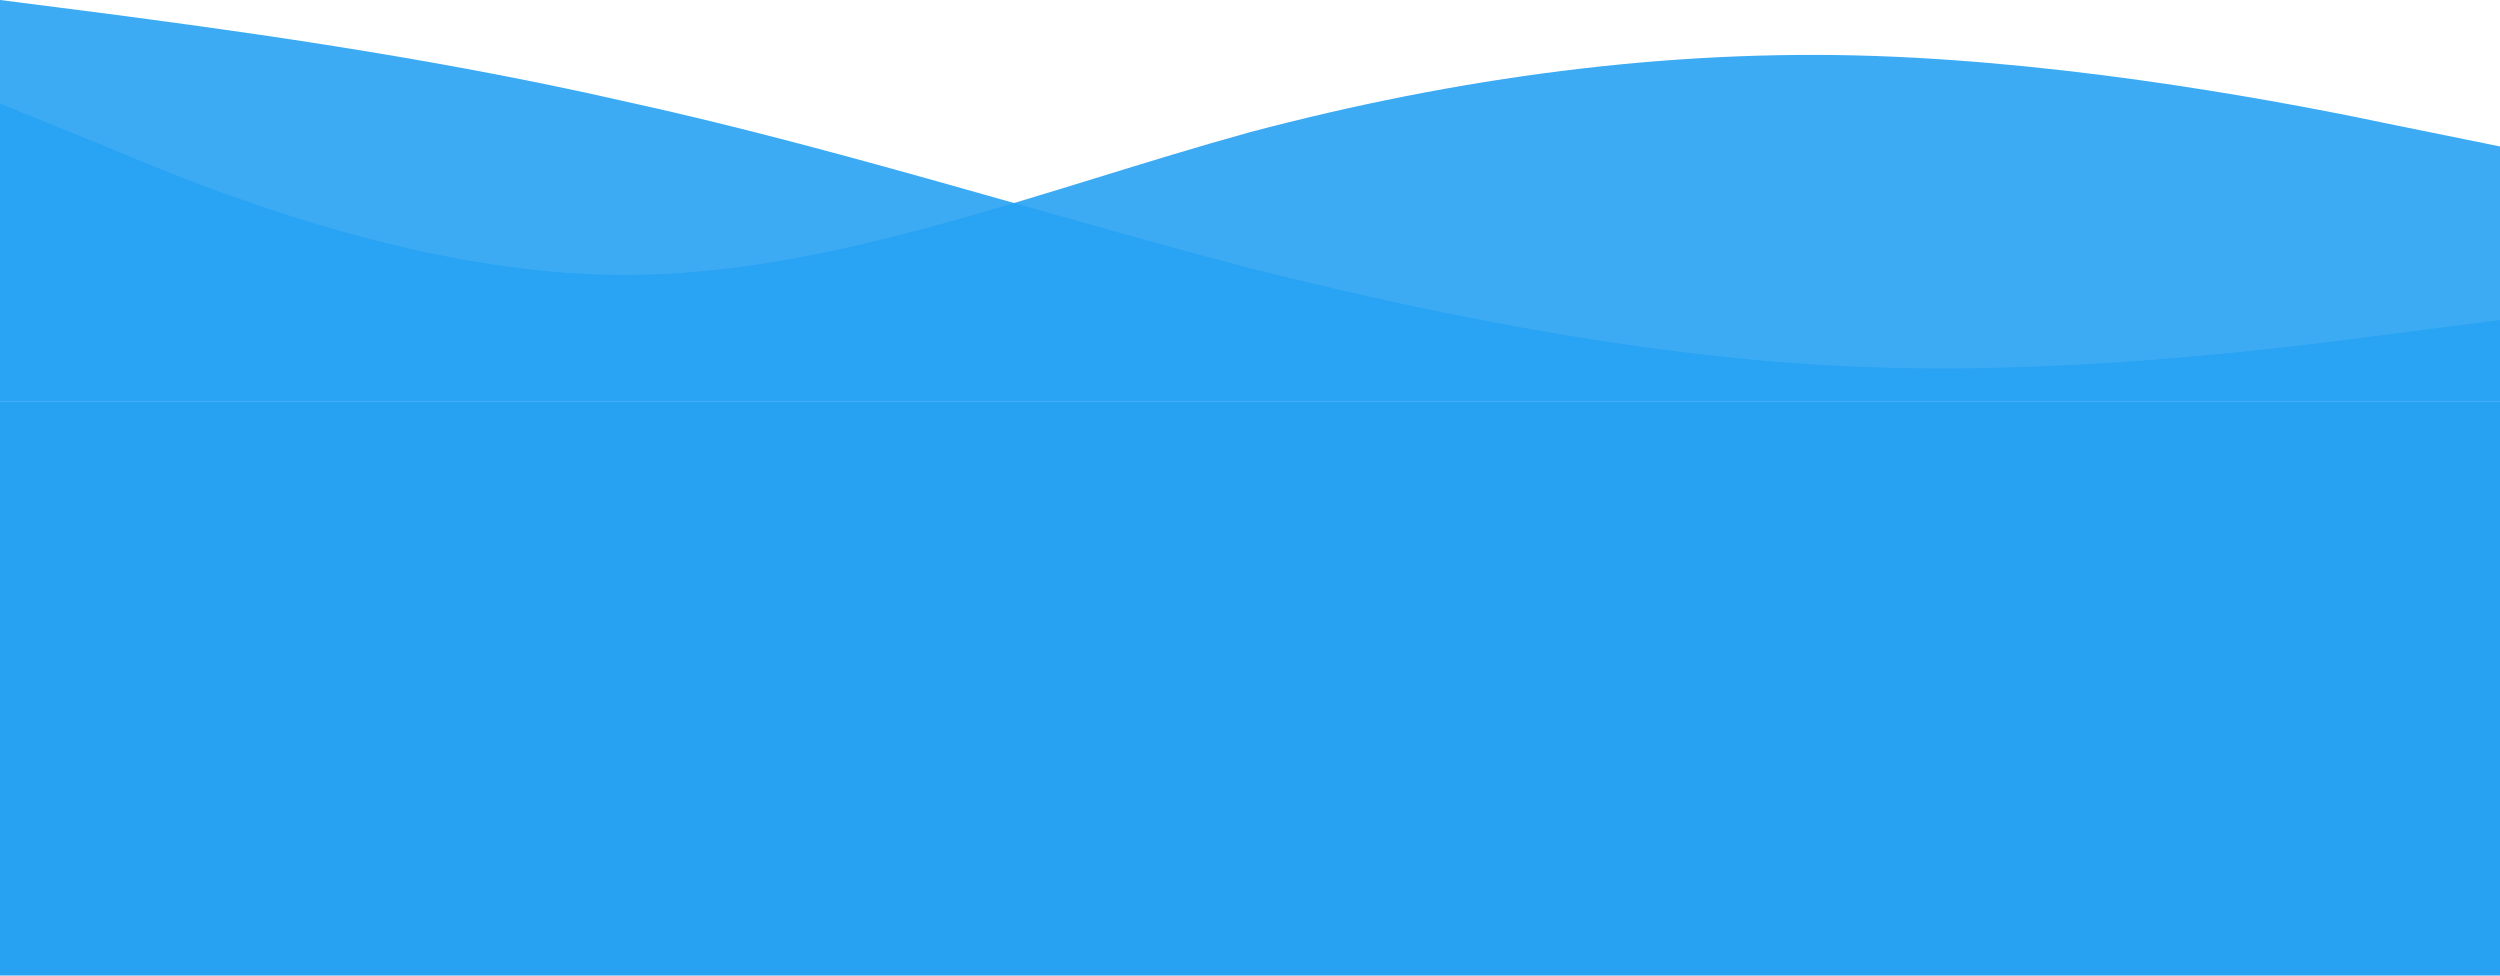 <svg width="592" height="231" viewBox="0 0 592 231" fill="none" xmlns="http://www.w3.org/2000/svg">
<path fill-rule="evenodd" clip-rule="evenodd" d="M0 24.531L25 34.679C49 44.826 99 65.121 148 65.121C197 65.121 247 44.826 296 31.296C345 18.33 395 11.565 444 13.256C493 14.947 543 24.531 567 29.605L592 34.679V95H567C543 95 493 95 444 95C395 95 345 95 296 95C247 95 197 95 148 95C99 95 49 95 25 95H0V24.531Z" fill="#27A2F3" fill-opacity=".9"/>
<path fill-rule="evenodd" clip-rule="evenodd" d="M0 0L25 3.202C49 6.404 99 12.809 148 24.017C197 34.691 247 50.702 296 63.511C345 75.787 395 85.393 444 86.994C493 88.596 543 82.191 567 78.989L592 75.787V95H567C543 95 493 95 444 95C395 95 345 95 296 95C247 95 197 95 148 95C99 95 49 95 25 95H0V0Z" fill="#27A2F3" fill-opacity=".9"/>
<rect y="95" width="592" height="136" fill="#27A2F3"/>
</svg>
